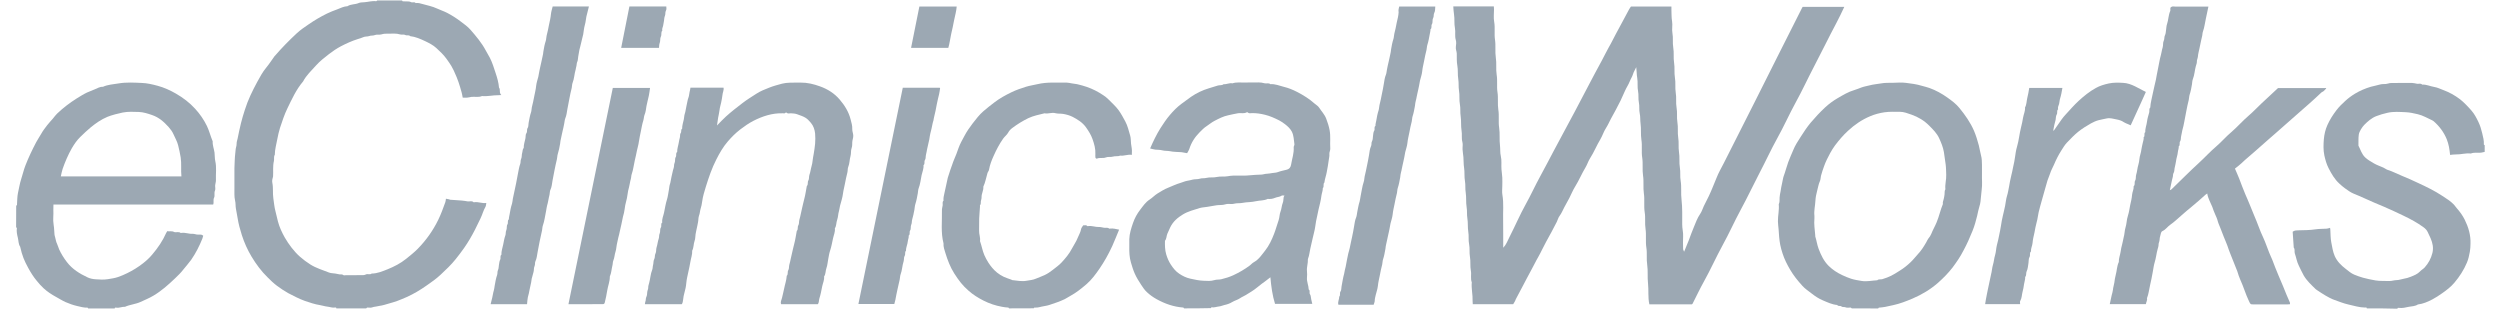 <svg width="146" height="19" viewBox="0 0 146 19" fill="none" xmlns="http://www.w3.org/2000/svg">
<path d="M0.946 12.003C1.014 12.003 0.989 11.95 0.994 11.916C1.009 11.703 1.004 11.489 1.047 11.281C1.11 11.01 1.149 10.729 1.236 10.463C1.324 10.201 1.382 9.925 1.483 9.668C1.663 9.203 1.881 8.748 2.113 8.307C2.205 8.133 2.317 7.973 2.413 7.803C2.51 7.629 2.631 7.474 2.753 7.314C2.859 7.178 2.98 7.052 3.092 6.922C3.174 6.825 3.242 6.723 3.334 6.636C3.683 6.302 4.065 6.011 4.472 5.754C4.671 5.633 4.864 5.507 5.078 5.405C5.228 5.338 5.378 5.275 5.533 5.217C5.688 5.158 5.828 5.057 6.008 5.071C6.298 4.936 6.613 4.926 6.918 4.873C7.374 4.795 7.829 4.824 8.279 4.844C8.585 4.853 8.895 4.926 9.2 5.008C9.582 5.11 9.931 5.27 10.27 5.464C10.483 5.585 10.682 5.72 10.876 5.87C11.065 6.016 11.239 6.181 11.399 6.355C11.675 6.655 11.903 6.989 12.082 7.353C12.222 7.643 12.295 7.958 12.421 8.254C12.406 8.481 12.498 8.694 12.528 8.912C12.547 9.077 12.537 9.242 12.571 9.402C12.658 9.775 12.595 10.148 12.61 10.521C12.615 10.617 12.576 10.714 12.566 10.816C12.557 10.923 12.595 11.039 12.557 11.126C12.489 11.267 12.562 11.422 12.503 11.543C12.435 11.678 12.503 11.809 12.45 11.945C9.35 11.945 6.245 11.945 3.121 11.945C3.121 12.056 3.116 12.158 3.116 12.26C3.116 12.405 3.126 12.55 3.111 12.696C3.087 12.967 3.164 13.228 3.169 13.5C3.169 13.621 3.184 13.752 3.222 13.863C3.261 13.984 3.266 14.115 3.329 14.231C3.382 14.338 3.406 14.459 3.455 14.565C3.576 14.827 3.726 15.069 3.905 15.302C4.225 15.723 4.651 15.98 5.112 16.198C5.252 16.265 5.417 16.299 5.572 16.309C5.814 16.328 6.061 16.343 6.298 16.304C6.497 16.27 6.7 16.246 6.894 16.178C7.078 16.115 7.257 16.038 7.432 15.951C7.761 15.791 8.066 15.602 8.357 15.374C8.556 15.219 8.735 15.05 8.89 14.866C9.214 14.483 9.5 14.071 9.704 13.606C9.718 13.572 9.742 13.543 9.767 13.5C9.897 13.529 10.023 13.475 10.159 13.543C10.275 13.601 10.425 13.505 10.546 13.601C10.556 13.611 10.575 13.606 10.595 13.601C10.818 13.568 11.031 13.669 11.254 13.655C11.336 13.65 11.418 13.689 11.501 13.698C11.578 13.708 11.665 13.693 11.743 13.703C11.791 13.708 11.835 13.747 11.869 13.766C11.849 13.824 11.835 13.882 11.816 13.941C11.641 14.372 11.433 14.788 11.166 15.171C11.031 15.36 10.871 15.534 10.726 15.718C10.571 15.922 10.387 16.101 10.203 16.275C9.82 16.639 9.423 16.992 8.967 17.263C8.725 17.409 8.459 17.515 8.202 17.636C7.911 17.767 7.587 17.787 7.301 17.917C7.127 17.903 6.962 18 6.788 17.966C6.754 17.961 6.7 17.946 6.7 18.014C6.182 18.014 5.669 18.014 5.15 18.014C5.136 18 5.126 17.966 5.112 17.966C4.898 17.976 4.7 17.917 4.496 17.869C4.269 17.816 4.051 17.738 3.838 17.646C3.639 17.559 3.455 17.438 3.266 17.336C3.009 17.196 2.767 17.036 2.554 16.842C2.409 16.711 2.278 16.561 2.152 16.406C1.953 16.169 1.793 15.912 1.648 15.646C1.416 15.219 1.299 14.948 1.178 14.41C1.072 14.255 1.086 14.062 1.043 13.887C0.999 13.708 0.955 13.519 0.985 13.33C0.989 13.311 0.955 13.287 0.941 13.267C0.946 12.841 0.946 12.424 0.946 12.003ZM10.595 10.303C10.556 9.92 10.609 9.557 10.551 9.189C10.512 8.946 10.459 8.714 10.401 8.477C10.343 8.249 10.222 8.05 10.13 7.837C10.062 7.682 9.96 7.546 9.849 7.421C9.578 7.12 9.282 6.854 8.88 6.718C8.628 6.631 8.371 6.549 8.11 6.539C7.795 6.529 7.48 6.51 7.161 6.573C6.938 6.616 6.502 6.728 6.269 6.825C5.911 6.975 5.591 7.198 5.291 7.445C5.082 7.614 4.889 7.808 4.695 7.992C4.492 8.186 4.337 8.418 4.196 8.656C3.978 9.038 3.804 9.445 3.658 9.862C3.61 10.002 3.586 10.152 3.552 10.303C5.906 10.303 8.236 10.303 10.595 10.303Z" fill="#9CA8B3"/>
<path d="M19.643 18.009C19.643 17.941 19.59 17.956 19.556 17.961C19.406 17.985 19.261 17.922 19.115 17.907C18.97 17.893 18.834 17.84 18.694 17.82C18.384 17.772 18.093 17.67 17.803 17.573C17.522 17.476 17.081 17.254 16.829 17.118C16.601 16.992 16.393 16.847 16.185 16.697C15.986 16.556 15.812 16.377 15.637 16.207C15.264 15.844 14.959 15.432 14.688 14.982C14.451 14.585 14.267 14.173 14.126 13.737C14.02 13.408 13.928 13.073 13.874 12.725C13.845 12.545 13.806 12.366 13.777 12.182C13.748 12.027 13.768 11.867 13.729 11.717C13.671 11.475 13.695 11.228 13.69 10.986C13.685 10.734 13.69 10.487 13.69 10.235C13.69 10.099 13.685 9.959 13.69 9.823C13.705 9.523 13.705 9.222 13.743 8.922C13.758 8.806 13.758 8.685 13.792 8.578C13.831 8.462 13.806 8.341 13.84 8.234C13.898 8.045 13.918 7.851 13.966 7.658C14.005 7.508 14.034 7.348 14.073 7.193C14.136 6.926 14.218 6.674 14.3 6.413C14.48 5.836 14.741 5.304 15.027 4.776C15.182 4.49 15.337 4.204 15.55 3.947C15.725 3.734 15.875 3.502 16.035 3.279C16.044 3.264 16.059 3.255 16.069 3.245C16.461 2.79 16.882 2.363 17.323 1.952C17.536 1.753 17.778 1.588 18.021 1.424C18.364 1.186 18.718 0.978 19.091 0.794C19.285 0.697 19.488 0.624 19.692 0.547C19.886 0.469 20.079 0.372 20.292 0.363C20.486 0.232 20.733 0.271 20.942 0.179C21.038 0.135 21.169 0.14 21.281 0.13C21.508 0.116 21.731 0.038 21.964 0.072C21.983 0.077 22.007 0.043 22.026 0.029C22.511 0.029 22.995 0.029 23.48 0.029C23.494 0.043 23.504 0.072 23.518 0.077C23.581 0.082 23.649 0.077 23.712 0.082C23.814 0.087 23.911 0.072 24.008 0.125C24.085 0.169 24.197 0.087 24.274 0.179C24.41 0.159 24.541 0.193 24.666 0.232C24.952 0.314 25.248 0.368 25.524 0.498C25.718 0.59 25.926 0.653 26.12 0.755C26.396 0.9 26.657 1.065 26.904 1.254C27.103 1.404 27.311 1.55 27.476 1.738C27.805 2.116 28.13 2.499 28.367 2.945C28.445 3.09 28.532 3.23 28.609 3.376C28.755 3.662 28.847 3.972 28.948 4.277C29.041 4.553 29.118 4.829 29.142 5.115C29.244 5.236 29.128 5.41 29.278 5.551C29.191 5.555 29.147 5.56 29.099 5.56C28.784 5.555 28.469 5.643 28.149 5.609C27.951 5.696 27.742 5.638 27.539 5.657C27.457 5.667 27.374 5.696 27.292 5.701C27.205 5.71 27.117 5.701 27.021 5.701C26.992 5.493 26.933 5.289 26.87 5.086C26.812 4.892 26.749 4.703 26.672 4.514C26.405 3.86 26.299 3.758 26.071 3.429C25.902 3.192 25.689 2.998 25.48 2.804C25.291 2.63 25.059 2.514 24.826 2.402C24.545 2.271 24.264 2.145 23.954 2.111C23.872 2.024 23.756 2.092 23.669 2.044C23.572 1.99 23.46 2.044 23.368 2.01C23.141 1.937 22.913 1.971 22.685 1.966C22.545 1.961 22.409 1.966 22.269 2.01C22.148 2.048 22.012 1.995 21.876 2.053C21.784 2.092 21.668 2.063 21.557 2.107C21.45 2.145 21.319 2.121 21.218 2.17C21.116 2.218 21.005 2.247 20.898 2.281C20.554 2.388 20.225 2.538 19.91 2.702C19.663 2.833 19.425 2.993 19.207 3.163C18.946 3.366 18.684 3.569 18.461 3.817C18.195 4.117 17.89 4.393 17.701 4.756C17.299 5.226 17.047 5.788 16.781 6.335C16.606 6.699 16.48 7.081 16.354 7.464C16.287 7.677 16.238 7.9 16.194 8.128C16.141 8.428 16.049 8.723 16.049 9.038C15.972 9.155 16.025 9.285 15.996 9.406C15.923 9.707 15.967 10.007 15.947 10.307C15.943 10.366 15.909 10.424 15.904 10.482C15.894 10.545 15.889 10.613 15.904 10.675C15.967 10.976 15.918 11.281 15.962 11.576C16.001 11.833 16.02 12.09 16.088 12.342C16.141 12.536 16.18 12.739 16.233 12.938C16.32 13.267 16.461 13.567 16.626 13.863C16.747 14.076 16.882 14.274 17.032 14.468C17.183 14.657 17.338 14.836 17.517 14.991C17.706 15.156 17.909 15.311 18.127 15.447C18.466 15.66 18.849 15.771 19.217 15.917C19.328 15.96 19.459 15.955 19.58 15.975C19.663 15.989 19.745 16.009 19.827 16.023C19.905 16.033 19.982 16.004 20.055 16.067C20.084 16.091 20.147 16.072 20.195 16.072C20.472 16.072 20.743 16.076 21.019 16.067C21.135 16.062 21.247 16.091 21.368 16.028C21.465 15.975 21.605 16.062 21.707 15.975C22.041 15.975 22.346 15.839 22.642 15.723C23.024 15.568 23.392 15.379 23.722 15.113C23.954 14.924 24.187 14.744 24.4 14.526C24.889 14.027 25.287 13.466 25.592 12.841C25.756 12.507 25.882 12.153 26.008 11.804C26.028 11.746 26.032 11.683 26.042 11.605C26.105 11.615 26.163 11.625 26.221 11.639C26.241 11.644 26.265 11.659 26.284 11.664C26.512 11.683 26.74 11.693 26.967 11.712C27.084 11.722 27.195 11.741 27.311 11.761C27.427 11.78 27.553 11.707 27.655 11.809C27.665 11.819 27.689 11.814 27.704 11.809C27.936 11.775 28.154 11.891 28.401 11.853C28.382 11.935 28.387 12.017 28.353 12.075C28.227 12.289 28.169 12.536 28.062 12.754C27.956 12.976 27.849 13.199 27.738 13.417C27.549 13.785 27.34 14.144 27.103 14.483C26.948 14.706 26.783 14.919 26.614 15.132C26.347 15.466 26.037 15.757 25.732 16.043C25.48 16.28 25.195 16.479 24.909 16.677C24.545 16.934 24.163 17.162 23.756 17.346C23.577 17.423 23.397 17.501 23.218 17.568C23.049 17.631 22.874 17.68 22.705 17.728C22.521 17.782 22.346 17.84 22.157 17.864C22.085 17.874 22.012 17.898 21.934 17.907C21.867 17.917 21.804 17.922 21.736 17.951C21.654 17.985 21.547 17.956 21.45 17.961C21.431 17.961 21.407 17.99 21.387 18.009C20.806 18.009 20.225 18.009 19.643 18.009Z" fill="#9CA8B3"/>
<path d="M30.779 17.767C30.091 17.767 29.413 17.767 28.735 17.767C28.711 17.767 28.692 17.762 28.653 17.762C28.687 17.627 28.716 17.496 28.75 17.37C28.784 17.239 28.793 17.103 28.837 16.973C28.866 16.881 28.871 16.779 28.89 16.682C28.929 16.474 28.958 16.265 29.031 16.062C29.065 15.97 29.035 15.868 29.084 15.767C29.128 15.679 29.118 15.573 29.137 15.476C29.157 15.369 29.161 15.258 29.21 15.166C29.263 15.074 29.181 14.953 29.282 14.88C29.273 14.667 29.35 14.468 29.389 14.27C29.423 14.095 29.452 13.911 29.515 13.742C29.549 13.65 29.52 13.548 29.568 13.446C29.617 13.349 29.573 13.199 29.631 13.112C29.699 13.01 29.612 12.884 29.718 12.807C29.714 12.705 29.748 12.608 29.762 12.511C29.796 12.303 29.835 12.095 29.903 11.891C29.932 11.799 29.932 11.698 29.951 11.601C30.019 11.305 30.072 11.01 30.14 10.709C30.183 10.511 30.217 10.303 30.256 10.099C30.29 9.925 30.319 9.741 30.382 9.571C30.416 9.479 30.387 9.377 30.435 9.276C30.484 9.179 30.46 9.043 30.494 8.937C30.527 8.835 30.508 8.723 30.586 8.636C30.581 8.447 30.644 8.273 30.682 8.094C30.707 7.987 30.682 7.856 30.741 7.779C30.813 7.677 30.745 7.566 30.818 7.469C30.866 7.401 30.852 7.28 30.871 7.178C30.91 6.97 30.944 6.762 31.012 6.558C31.046 6.466 31.036 6.364 31.06 6.263C31.118 6.054 31.157 5.836 31.201 5.618C31.239 5.42 31.293 5.216 31.312 5.008C31.331 4.829 31.395 4.654 31.438 4.48C31.462 4.378 31.472 4.272 31.496 4.165C31.53 4.02 31.554 3.87 31.593 3.72C31.632 3.584 31.646 3.439 31.685 3.298C31.714 3.206 31.719 3.104 31.734 3.003C31.767 2.794 31.806 2.586 31.874 2.383C31.903 2.291 31.898 2.189 31.922 2.087C31.981 1.874 32.019 1.661 32.063 1.443C32.106 1.244 32.155 1.041 32.174 0.833C32.189 0.682 32.237 0.537 32.276 0.377C32.974 0.377 33.676 0.377 34.393 0.377C34.364 0.508 34.33 0.639 34.296 0.765C34.262 0.896 34.223 1.036 34.214 1.162C34.194 1.365 34.117 1.55 34.097 1.748C34.083 1.923 34.044 2.097 33.996 2.262C33.952 2.426 33.923 2.601 33.875 2.765C33.821 2.935 33.807 3.124 33.768 3.303C33.744 3.41 33.758 3.526 33.71 3.618C33.671 3.695 33.686 3.773 33.666 3.841C33.642 3.913 33.637 3.991 33.618 4.064C33.54 4.315 33.54 4.587 33.439 4.839C33.4 4.931 33.414 5.032 33.39 5.129C33.332 5.342 33.293 5.555 33.25 5.773C33.211 5.972 33.167 6.18 33.133 6.384C33.104 6.558 33.085 6.742 33.012 6.912C32.974 7.009 32.974 7.12 32.949 7.222C32.916 7.367 32.896 7.517 32.852 7.667C32.814 7.803 32.799 7.948 32.761 8.089C32.731 8.181 32.727 8.283 32.712 8.384C32.678 8.593 32.635 8.801 32.572 9.004C32.542 9.096 32.547 9.198 32.523 9.3C32.47 9.513 32.426 9.731 32.383 9.944C32.339 10.143 32.3 10.351 32.266 10.554C32.237 10.729 32.223 10.918 32.145 11.082C32.102 11.17 32.116 11.276 32.092 11.373C32.034 11.586 32.014 11.804 31.947 12.017C31.918 12.109 31.918 12.211 31.893 12.313C31.83 12.603 31.801 12.899 31.7 13.18C31.671 13.262 31.675 13.359 31.656 13.451C31.608 13.674 31.554 13.897 31.511 14.12C31.472 14.323 31.433 14.526 31.395 14.73C31.361 14.904 31.351 15.088 31.269 15.258C31.225 15.345 31.264 15.452 31.215 15.549C31.167 15.645 31.191 15.776 31.157 15.888C31.123 15.989 31.109 16.091 31.075 16.193C31.041 16.28 31.041 16.387 31.021 16.483C30.988 16.634 30.959 16.779 30.925 16.929C30.896 17.07 30.876 17.21 30.828 17.35C30.799 17.476 30.799 17.612 30.779 17.767Z" fill="#9CA8B3"/>
<path d="M33.197 17.767C34.064 13.548 34.926 9.343 35.788 5.134C36.5 5.134 37.222 5.134 37.963 5.134C37.939 5.294 37.924 5.444 37.891 5.594C37.847 5.793 37.794 5.991 37.755 6.19C37.726 6.364 37.711 6.544 37.644 6.699C37.6 6.81 37.605 6.921 37.571 7.033C37.503 7.241 37.469 7.459 37.425 7.672C37.387 7.871 37.338 8.074 37.309 8.283C37.29 8.452 37.232 8.622 37.198 8.791C37.164 8.985 37.115 9.174 37.072 9.368C37.009 9.634 36.985 9.905 36.893 10.167C36.859 10.259 36.868 10.361 36.839 10.457C36.791 10.608 36.781 10.768 36.738 10.922C36.699 11.068 36.66 11.218 36.646 11.368C36.617 11.654 36.505 11.915 36.481 12.201C36.466 12.351 36.423 12.511 36.379 12.666C36.34 12.816 36.326 12.967 36.287 13.112C36.219 13.369 36.181 13.63 36.108 13.882C36.074 14.013 36.05 14.149 36.021 14.284C35.992 14.42 35.992 14.56 35.948 14.691C35.89 14.866 35.89 15.05 35.817 15.219C35.779 15.306 35.793 15.413 35.764 15.51C35.711 15.723 35.706 15.946 35.614 16.149C35.619 16.435 35.502 16.701 35.459 16.982C35.425 17.205 35.377 17.428 35.323 17.651C35.309 17.718 35.28 17.767 35.202 17.762C35.163 17.762 35.12 17.762 35.081 17.762C34.471 17.767 33.851 17.767 33.197 17.767Z" fill="#9CA8B3"/>
<path d="M36.757 0.377C37.479 0.377 38.186 0.377 38.912 0.377C38.917 0.465 38.937 0.547 38.883 0.639C38.84 0.721 38.874 0.833 38.83 0.93C38.791 1.017 38.791 1.123 38.777 1.22C38.762 1.312 38.743 1.399 38.728 1.491C38.714 1.588 38.646 1.68 38.68 1.787C38.583 1.884 38.656 2.024 38.593 2.141C38.539 2.242 38.573 2.388 38.53 2.499C38.491 2.596 38.496 2.693 38.486 2.794C37.745 2.794 37.014 2.794 36.277 2.794C36.432 1.995 36.592 1.196 36.757 0.377Z" fill="#9CA8B3"/>
<path d="M39.818 17.767C39.106 17.767 38.399 17.767 37.663 17.767C37.672 17.719 37.667 17.665 37.687 17.622C37.73 17.53 37.697 17.428 37.75 17.331C37.788 17.259 37.793 17.152 37.798 17.065C37.803 16.968 37.861 16.89 37.856 16.794C37.852 16.701 37.89 16.609 37.91 16.527C37.982 16.27 37.987 16.004 38.089 15.757C38.123 15.675 38.113 15.563 38.142 15.466C38.171 15.364 38.152 15.239 38.2 15.151C38.268 15.035 38.22 14.909 38.283 14.798C38.336 14.701 38.307 14.565 38.341 14.459C38.399 14.284 38.409 14.105 38.471 13.931C38.505 13.839 38.476 13.737 38.525 13.635C38.573 13.538 38.53 13.388 38.588 13.301C38.66 13.199 38.564 13.069 38.675 12.996C38.646 12.788 38.743 12.604 38.782 12.41C38.835 12.153 38.874 11.891 38.956 11.635C39.009 11.465 39.024 11.276 39.062 11.097C39.087 10.991 39.082 10.879 39.116 10.782C39.169 10.637 39.174 10.482 39.213 10.336C39.261 10.162 39.281 9.983 39.343 9.809C39.377 9.717 39.348 9.615 39.397 9.513C39.445 9.416 39.402 9.266 39.46 9.179C39.528 9.077 39.44 8.951 39.547 8.874C39.542 8.68 39.615 8.496 39.644 8.307C39.658 8.215 39.678 8.123 39.702 8.041C39.726 7.948 39.702 7.832 39.75 7.774C39.818 7.692 39.741 7.576 39.837 7.517C39.833 7.328 39.896 7.154 39.934 6.975C39.959 6.868 39.954 6.757 39.988 6.655C40.041 6.51 40.046 6.355 40.085 6.21C40.133 6.035 40.143 5.851 40.211 5.682C40.249 5.59 40.244 5.473 40.273 5.367C40.298 5.289 40.307 5.207 40.322 5.12C40.971 5.12 41.606 5.12 42.255 5.12C42.284 5.27 42.201 5.401 42.192 5.546C42.177 5.696 42.143 5.846 42.114 5.996C42.085 6.137 42.037 6.277 42.022 6.418C42.008 6.573 41.964 6.718 41.94 6.868C41.916 7.009 41.896 7.149 41.872 7.328C42.066 7.135 42.221 6.96 42.395 6.805C42.7 6.529 43.025 6.277 43.354 6.025C43.616 5.822 43.897 5.652 44.173 5.473C44.401 5.323 44.662 5.221 44.919 5.12C45.161 5.023 45.418 4.955 45.67 4.887C45.82 4.848 45.975 4.834 46.13 4.829C46.338 4.819 46.551 4.829 46.76 4.824C47.147 4.819 47.52 4.911 47.883 5.042C48.334 5.202 48.731 5.454 49.036 5.812C49.327 6.151 49.564 6.529 49.676 6.975C49.724 7.159 49.782 7.343 49.772 7.542C49.768 7.677 49.831 7.793 49.831 7.934C49.831 8.065 49.777 8.176 49.772 8.302C49.768 8.418 49.777 8.53 49.734 8.651C49.68 8.791 49.714 8.966 49.671 9.111C49.608 9.324 49.622 9.547 49.535 9.755C49.496 9.847 49.516 9.964 49.487 10.075C49.433 10.288 49.385 10.506 49.346 10.719C49.312 10.918 49.254 11.107 49.23 11.305C49.201 11.543 49.123 11.775 49.06 12.008C49.031 12.109 49.031 12.216 48.997 12.323C48.944 12.487 48.949 12.676 48.891 12.836C48.828 13.001 48.857 13.185 48.755 13.335C48.784 13.543 48.687 13.732 48.649 13.921C48.595 14.163 48.557 14.405 48.474 14.648C48.421 14.803 48.402 14.972 48.368 15.137C48.334 15.306 48.324 15.491 48.266 15.65C48.203 15.815 48.232 15.999 48.126 16.149C48.15 16.348 48.058 16.527 48.019 16.711C47.971 16.953 47.927 17.2 47.849 17.438C47.816 17.544 47.84 17.67 47.757 17.767C47.05 17.767 46.338 17.767 45.621 17.767C45.558 17.636 45.645 17.515 45.67 17.394C45.708 17.22 45.757 17.041 45.791 16.866C45.839 16.614 45.931 16.367 45.946 16.106C46.043 16.018 45.97 15.883 46.038 15.776C46.091 15.689 46.067 15.563 46.096 15.461C46.164 15.234 46.193 15.001 46.256 14.774C46.299 14.599 46.333 14.42 46.382 14.246C46.45 13.998 46.483 13.737 46.532 13.485C46.629 13.398 46.556 13.262 46.624 13.156C46.677 13.073 46.653 12.943 46.682 12.841C46.75 12.613 46.784 12.381 46.842 12.153C46.886 11.979 46.919 11.799 46.968 11.625C47.036 11.378 47.069 11.116 47.118 10.864C47.215 10.777 47.142 10.642 47.21 10.535C47.263 10.453 47.234 10.322 47.268 10.22C47.331 10.051 47.346 9.867 47.399 9.692C47.428 9.595 47.447 9.484 47.457 9.377C47.467 9.247 47.501 9.116 47.52 8.99C47.549 8.791 47.588 8.598 47.602 8.399C47.617 8.2 47.622 7.992 47.602 7.793C47.578 7.571 47.505 7.348 47.355 7.173C47.113 6.883 47.011 6.83 46.532 6.665C46.416 6.626 46.304 6.626 46.188 6.616C46.106 6.612 46.014 6.66 45.936 6.578C45.926 6.568 45.883 6.573 45.873 6.582C45.83 6.641 45.771 6.616 45.718 6.616C45.098 6.597 44.531 6.786 43.989 7.062C43.727 7.198 43.485 7.367 43.243 7.551C42.967 7.76 42.724 8.007 42.502 8.263C42.23 8.578 42.022 8.941 41.833 9.314C41.572 9.823 41.392 10.361 41.223 10.898C41.136 11.184 41.044 11.475 41.005 11.78C40.99 11.921 40.956 12.061 40.913 12.201C40.874 12.332 40.874 12.468 40.821 12.599C40.777 12.72 40.792 12.86 40.763 12.986C40.734 13.112 40.719 13.238 40.685 13.364C40.656 13.466 40.647 13.572 40.622 13.679C40.598 13.81 40.613 13.95 40.564 14.066C40.496 14.255 40.52 14.459 40.424 14.638C40.438 14.866 40.351 15.079 40.317 15.297C40.288 15.495 40.235 15.699 40.196 15.893C40.152 16.101 40.099 16.309 40.08 16.527C40.065 16.721 40.022 16.919 39.968 17.108C39.934 17.234 39.905 17.36 39.896 17.486C39.886 17.602 39.867 17.685 39.818 17.767Z" fill="#9CA8B3"/>
<path d="M52.722 5.125C53.454 5.125 54.166 5.125 54.878 5.125C54.883 5.125 54.892 5.134 54.902 5.144C54.883 5.26 54.873 5.381 54.844 5.497C54.795 5.696 54.747 5.895 54.708 6.093C54.66 6.345 54.616 6.602 54.548 6.849C54.529 6.912 54.529 6.97 54.515 7.028C54.5 7.086 54.476 7.144 54.466 7.203C54.432 7.406 54.379 7.6 54.331 7.798C54.301 7.91 54.292 8.026 54.272 8.137C54.234 8.331 54.19 8.52 54.142 8.714C54.117 8.816 54.112 8.922 54.079 9.029C54.05 9.13 54.074 9.266 54.02 9.339C53.948 9.44 54.04 9.566 53.933 9.644C53.953 9.847 53.865 10.036 53.822 10.23C53.769 10.487 53.744 10.753 53.648 11C53.614 11.087 53.618 11.194 53.599 11.291C53.56 11.499 53.526 11.707 53.459 11.911C53.425 12.017 53.42 12.139 53.401 12.25C53.362 12.444 53.328 12.637 53.27 12.826C53.241 12.923 53.265 13.02 53.216 13.122C53.168 13.219 53.212 13.369 53.153 13.456C53.086 13.558 53.173 13.684 53.066 13.761C53.086 13.873 53.028 13.974 53.018 14.081C53.003 14.275 52.902 14.449 52.911 14.643C52.819 14.725 52.897 14.846 52.829 14.948C52.776 15.03 52.805 15.161 52.771 15.263C52.688 15.515 52.688 15.786 52.592 16.033C52.558 16.125 52.567 16.227 52.543 16.324C52.485 16.537 52.456 16.755 52.398 16.968C52.354 17.142 52.33 17.326 52.291 17.506C52.272 17.588 52.252 17.665 52.228 17.753C51.526 17.753 50.828 17.753 50.131 17.753C50.993 13.548 51.855 9.334 52.722 5.125Z" fill="#9CA8B3"/>
<path d="M55.382 2.794C54.655 2.794 53.938 2.794 53.207 2.794C53.367 1.985 53.532 1.186 53.691 0.382C54.423 0.382 55.14 0.382 55.871 0.382C55.852 0.648 55.774 0.91 55.721 1.176C55.668 1.448 55.614 1.724 55.547 1.995C55.489 2.262 55.459 2.533 55.382 2.794Z" fill="#9CA8B3"/>
<path d="M58.928 18.009C58.913 17.995 58.903 17.966 58.889 17.961C58.763 17.956 58.642 17.941 58.521 17.917C58.138 17.849 57.78 17.728 57.436 17.554C57.121 17.394 56.825 17.21 56.559 16.973C56.215 16.672 56.002 16.396 55.726 15.965C55.493 15.597 55.343 15.2 55.217 14.793C55.159 14.609 55.086 14.415 55.101 14.211C54.936 13.577 55.023 12.933 55.009 12.289C55.004 12.192 55.038 12.09 55.052 11.993C55.067 11.901 55.014 11.799 55.101 11.722C55.086 11.581 55.115 11.441 55.149 11.305C55.207 11.053 55.256 10.801 55.314 10.55C55.338 10.438 55.358 10.327 55.401 10.225C55.445 10.128 55.459 10.017 55.498 9.925C55.58 9.726 55.634 9.513 55.721 9.314C55.818 9.096 55.9 8.874 55.978 8.646C56.065 8.404 56.196 8.171 56.322 7.939C56.457 7.682 56.622 7.445 56.796 7.217C56.995 6.96 57.189 6.703 57.436 6.49C57.639 6.316 57.852 6.146 58.07 5.982C58.38 5.744 58.714 5.56 59.063 5.391C59.339 5.255 59.63 5.158 59.921 5.066C60.139 4.998 60.366 4.969 60.584 4.916C61.151 4.78 61.718 4.834 62.289 4.824C62.386 4.824 62.488 4.853 62.585 4.868C62.691 4.882 62.798 4.897 62.904 4.916C63.001 4.935 63.093 4.96 63.19 4.989C63.282 5.013 63.379 5.042 63.471 5.076C63.805 5.192 64.12 5.352 64.416 5.551C64.513 5.614 64.609 5.681 64.692 5.764C64.905 5.987 65.147 6.185 65.331 6.442C65.477 6.645 65.593 6.863 65.714 7.086C65.854 7.343 65.917 7.633 66 7.91C66.048 8.065 66.034 8.234 66.053 8.394C66.077 8.573 66.121 8.748 66.101 8.932C66.097 8.961 66.101 8.995 66.101 9.043C65.859 9.004 65.641 9.121 65.414 9.087C65.283 9.15 65.128 9.101 65.002 9.145C64.861 9.188 64.711 9.14 64.585 9.193C64.411 9.266 64.227 9.184 64.057 9.266C64.043 9.276 63.98 9.237 63.975 9.213C63.965 9.14 63.965 9.067 63.97 8.995C63.985 8.689 63.902 8.404 63.801 8.118C63.713 7.871 63.578 7.658 63.428 7.445C63.224 7.154 62.938 6.98 62.643 6.825C62.478 6.742 62.294 6.689 62.105 6.655C61.95 6.626 61.785 6.65 61.64 6.611C61.422 6.548 61.214 6.665 61.001 6.616C60.681 6.699 60.356 6.757 60.051 6.902C59.722 7.062 59.417 7.251 59.126 7.469C59.029 7.541 58.937 7.629 58.874 7.75C58.806 7.876 58.676 7.968 58.589 8.089C58.366 8.404 58.187 8.748 58.032 9.096C57.915 9.353 57.809 9.62 57.76 9.905C57.751 9.978 57.692 10.036 57.668 10.109C57.586 10.375 57.547 10.651 57.426 10.903C57.45 11.116 57.315 11.305 57.324 11.518C57.329 11.601 57.29 11.683 57.281 11.765C57.271 11.843 57.295 11.92 57.232 11.988C57.222 12.003 57.232 12.037 57.232 12.061C57.218 12.298 57.194 12.531 57.184 12.768C57.174 13.001 57.189 13.238 57.179 13.47C57.169 13.679 57.266 13.873 57.232 14.081C57.329 14.347 57.373 14.633 57.484 14.895C57.552 15.05 57.629 15.19 57.717 15.331C57.857 15.549 58.022 15.752 58.225 15.917C58.346 16.014 58.482 16.101 58.627 16.169C58.773 16.236 58.923 16.28 59.068 16.333C59.083 16.338 59.092 16.357 59.107 16.357C59.388 16.387 59.678 16.449 59.955 16.396C60.139 16.362 60.323 16.353 60.507 16.27C60.666 16.198 60.841 16.144 61.001 16.067C61.175 15.984 61.33 15.883 61.48 15.762C61.655 15.621 61.849 15.49 61.999 15.326C62.226 15.079 62.449 14.817 62.604 14.512C62.711 14.304 62.851 14.115 62.934 13.897C63.001 13.722 63.108 13.562 63.137 13.373C63.147 13.306 63.21 13.243 63.258 13.16C63.326 13.175 63.418 13.112 63.5 13.204C63.505 13.214 63.529 13.209 63.549 13.204C63.762 13.17 63.97 13.267 64.183 13.257C64.28 13.252 64.377 13.286 64.479 13.301C64.576 13.315 64.687 13.272 64.774 13.349C64.784 13.359 64.808 13.354 64.823 13.349C65.007 13.325 65.176 13.378 65.356 13.412C65.22 13.732 65.099 14.056 64.953 14.376C64.706 14.904 64.488 15.282 64.212 15.689C63.985 16.018 63.747 16.343 63.442 16.604C63.151 16.852 62.851 17.094 62.512 17.278C62.401 17.336 62.294 17.413 62.178 17.471C61.887 17.612 61.582 17.709 61.277 17.811C61.132 17.859 60.981 17.873 60.831 17.907C60.759 17.922 60.686 17.946 60.608 17.956C60.536 17.966 60.463 17.961 60.395 17.966C60.39 17.966 60.386 17.99 60.376 18.004C59.896 18.009 59.412 18.009 58.928 18.009Z" fill="#9CA8B3"/>
<path d="M69.148 18.009C69.134 17.994 69.124 17.965 69.109 17.961C68.547 17.922 68.039 17.743 67.545 17.471C67.346 17.36 67.152 17.224 66.988 17.069C66.852 16.948 66.746 16.788 66.644 16.633C66.503 16.42 66.368 16.202 66.266 15.97C66.174 15.761 66.111 15.548 66.048 15.335C65.956 15.03 65.946 14.72 65.951 14.405C65.956 14.26 65.946 14.114 65.951 13.969C65.961 13.64 66.062 13.33 66.169 13.02C66.266 12.739 66.406 12.482 66.586 12.25C66.75 12.037 66.9 11.809 67.138 11.654C67.298 11.552 67.433 11.402 67.598 11.3C67.797 11.179 67.99 11.053 68.213 10.966C68.455 10.869 68.688 10.753 68.945 10.68C69.066 10.646 69.182 10.588 69.308 10.564C69.429 10.545 69.55 10.515 69.666 10.486C69.797 10.457 69.938 10.477 70.059 10.438C70.194 10.394 70.325 10.424 70.451 10.39C70.655 10.336 70.868 10.385 71.061 10.336C71.275 10.288 71.488 10.331 71.696 10.293C72.117 10.21 72.544 10.288 72.96 10.239C73.198 10.21 73.43 10.21 73.668 10.196C73.774 10.191 73.876 10.147 73.987 10.147C74.094 10.147 74.2 10.118 74.307 10.104C74.413 10.089 74.525 10.089 74.627 10.05C74.791 9.988 74.961 9.958 75.126 9.915C75.31 9.871 75.377 9.76 75.402 9.605C75.455 9.271 75.576 8.946 75.552 8.602C75.547 8.544 75.6 8.486 75.595 8.428C75.557 8.181 75.561 7.924 75.445 7.691C75.353 7.512 75.198 7.372 75.048 7.256C74.946 7.178 74.83 7.096 74.709 7.033C74.418 6.887 74.171 6.776 73.876 6.703C73.624 6.64 73.377 6.602 73.115 6.606C73.033 6.606 72.941 6.645 72.868 6.563C72.859 6.553 72.815 6.553 72.8 6.563C72.645 6.65 72.471 6.587 72.311 6.611C72.117 6.645 71.924 6.689 71.73 6.732C71.439 6.791 71.183 6.926 70.921 7.062C70.761 7.144 70.621 7.265 70.466 7.367C70.311 7.464 70.189 7.599 70.059 7.725C69.778 8.006 69.57 8.331 69.453 8.709C69.429 8.786 69.376 8.854 69.327 8.946C69.226 8.927 69.114 8.902 69.003 8.888C68.775 8.869 68.543 8.878 68.325 8.83C68.174 8.801 68.024 8.82 67.884 8.781C67.743 8.743 67.608 8.752 67.467 8.738C67.37 8.728 67.278 8.694 67.167 8.67C67.346 8.258 67.535 7.861 67.772 7.483C67.942 7.217 68.116 6.955 68.315 6.723C68.518 6.481 68.741 6.253 69.003 6.059C69.187 5.923 69.371 5.783 69.56 5.652C69.879 5.434 70.223 5.27 70.592 5.158C70.771 5.105 70.95 5.042 71.129 4.993C71.236 4.964 71.367 4.998 71.459 4.916C71.633 4.935 71.798 4.829 71.972 4.867C72.219 4.785 72.476 4.829 72.728 4.819C72.984 4.814 73.246 4.819 73.503 4.814C73.619 4.814 73.731 4.829 73.847 4.863C73.958 4.897 74.084 4.824 74.191 4.916C74.467 4.892 74.719 5.008 74.975 5.071C75.242 5.134 75.499 5.24 75.746 5.366C76.114 5.555 76.462 5.773 76.772 6.049C76.86 6.127 76.971 6.185 77.034 6.282C77.174 6.5 77.359 6.684 77.451 6.931C77.533 7.149 77.606 7.367 77.649 7.599C77.717 7.958 77.664 8.316 77.688 8.67C77.698 8.786 77.62 8.888 77.635 9.014C77.649 9.12 77.61 9.227 77.601 9.334C77.576 9.571 77.523 9.808 77.484 10.041C77.451 10.249 77.368 10.448 77.344 10.661C77.247 10.748 77.349 10.898 77.252 10.985C77.257 11.136 77.194 11.271 77.174 11.412C77.155 11.557 77.131 11.702 77.097 11.843C77.029 12.1 76.976 12.356 76.923 12.613C76.879 12.812 76.835 13.015 76.811 13.223C76.782 13.456 76.71 13.679 76.661 13.911C76.617 14.11 76.569 14.308 76.525 14.507C76.477 14.706 76.467 14.914 76.39 15.103C76.385 15.117 76.38 15.132 76.38 15.146C76.395 15.374 76.303 15.597 76.327 15.829C76.341 15.955 76.337 16.086 76.327 16.217C76.307 16.454 76.424 16.672 76.428 16.905C76.535 16.973 76.438 17.098 76.506 17.19C76.559 17.263 76.55 17.379 76.574 17.476C76.593 17.563 76.613 17.651 76.637 17.747C75.896 17.747 75.179 17.747 74.462 17.747C74.307 17.249 74.239 16.735 74.191 16.193C74.103 16.26 74.031 16.319 73.953 16.377C73.774 16.512 73.59 16.638 73.42 16.784C73.212 16.958 72.984 17.089 72.757 17.229C72.65 17.297 72.524 17.341 72.423 17.413C72.277 17.515 72.108 17.549 71.958 17.641C71.817 17.728 71.662 17.781 71.497 17.815C71.4 17.835 71.313 17.883 71.216 17.893C71.061 17.907 70.911 17.975 70.751 17.946C70.742 17.946 70.727 17.975 70.713 17.994C70.18 18.009 69.666 18.009 69.148 18.009ZM75.014 11.421C74.941 11.421 74.879 11.402 74.849 11.426C74.733 11.508 74.588 11.499 74.467 11.552C74.331 11.61 74.186 11.634 74.036 11.615C73.818 11.726 73.575 11.697 73.343 11.751C73.222 11.78 73.086 11.794 72.955 11.804C72.825 11.814 72.694 11.819 72.563 11.848C72.408 11.882 72.239 11.852 72.074 11.896C71.909 11.944 71.73 11.877 71.555 11.935C71.396 11.988 71.216 11.964 71.047 11.988C70.8 12.022 70.562 12.08 70.316 12.104C70.238 12.114 70.146 12.124 70.068 12.148C69.734 12.255 69.39 12.337 69.085 12.521C68.77 12.71 68.504 12.942 68.344 13.272C68.281 13.398 68.223 13.528 68.17 13.659C68.116 13.795 68.131 13.945 68.034 14.061C68.029 14.328 68.029 14.594 68.107 14.856C68.17 15.064 68.252 15.263 68.373 15.447C68.509 15.655 68.664 15.854 68.867 15.984C69.061 16.115 69.274 16.222 69.521 16.275C69.778 16.333 70.03 16.386 70.291 16.396C70.5 16.406 70.713 16.425 70.926 16.357C71.047 16.319 71.183 16.338 71.318 16.309C71.56 16.251 71.798 16.178 72.02 16.076C72.365 15.916 72.689 15.728 72.994 15.5C73.076 15.437 73.139 15.355 73.227 15.311C73.517 15.151 73.687 14.88 73.881 14.638C74.113 14.347 74.273 14.003 74.409 13.649C74.51 13.393 74.578 13.121 74.67 12.865C74.728 12.7 74.719 12.516 74.782 12.356C74.849 12.191 74.845 12.017 74.912 11.852C74.956 11.751 74.946 11.625 74.966 11.513C74.966 11.494 74.99 11.47 75.014 11.421Z" fill="#9CA8B3"/>
<path d="M81.713 0.382C82.406 0.382 83.109 0.382 83.821 0.382C83.806 0.503 83.821 0.644 83.767 0.736C83.704 0.847 83.753 0.959 83.69 1.07C83.637 1.162 83.685 1.317 83.627 1.404C83.559 1.506 83.646 1.632 83.54 1.709C83.544 1.811 83.511 1.908 83.496 2.005C83.457 2.213 83.423 2.421 83.356 2.625C83.327 2.717 83.331 2.819 83.307 2.92C83.249 3.133 83.21 3.347 83.167 3.565C83.128 3.763 83.075 3.967 83.055 4.175C83.036 4.354 82.973 4.528 82.929 4.703C82.905 4.805 82.895 4.911 82.871 5.018C82.837 5.163 82.813 5.313 82.774 5.463C82.736 5.599 82.726 5.744 82.682 5.885C82.653 5.977 82.648 6.079 82.634 6.18C82.595 6.389 82.561 6.597 82.493 6.8C82.464 6.892 82.469 6.994 82.445 7.096C82.387 7.304 82.348 7.522 82.305 7.74C82.266 7.939 82.213 8.142 82.193 8.35C82.174 8.53 82.111 8.704 82.067 8.878C82.043 8.98 82.033 9.087 82.009 9.193C81.975 9.338 81.951 9.489 81.912 9.639C81.873 9.774 81.864 9.92 81.82 10.06C81.791 10.152 81.786 10.254 81.772 10.356C81.733 10.564 81.699 10.772 81.631 10.976C81.597 11.068 81.607 11.169 81.583 11.271C81.525 11.479 81.486 11.697 81.442 11.915C81.403 12.114 81.35 12.318 81.331 12.526C81.311 12.705 81.249 12.879 81.205 13.054C81.181 13.155 81.171 13.262 81.147 13.369C81.113 13.514 81.089 13.664 81.05 13.814C81.011 13.95 81.001 14.095 80.958 14.236C80.929 14.328 80.924 14.43 80.909 14.531C80.871 14.739 80.837 14.948 80.769 15.151C80.735 15.243 80.745 15.345 80.721 15.442C80.662 15.65 80.624 15.868 80.58 16.086C80.541 16.285 80.488 16.488 80.469 16.696C80.449 16.876 80.386 17.05 80.343 17.224C80.319 17.336 80.285 17.447 80.285 17.559C80.285 17.651 80.236 17.718 80.222 17.796C79.529 17.796 78.856 17.796 78.163 17.796C78.11 17.631 78.216 17.481 78.211 17.326C78.299 17.239 78.216 17.118 78.289 17.016C78.342 16.944 78.328 16.822 78.347 16.726C78.395 16.478 78.429 16.231 78.497 15.989C78.516 15.912 78.521 15.839 78.541 15.766C78.56 15.699 78.575 15.636 78.589 15.568C78.633 15.311 78.686 15.059 78.739 14.807C78.764 14.696 78.807 14.589 78.826 14.478C78.865 14.26 78.919 14.047 78.962 13.834C79.006 13.635 79.044 13.427 79.078 13.223C79.108 13.049 79.127 12.865 79.2 12.695C79.238 12.598 79.243 12.487 79.263 12.385C79.306 12.177 79.335 11.969 79.403 11.765C79.432 11.673 79.432 11.572 79.456 11.475C79.519 11.189 79.548 10.893 79.645 10.608C79.679 10.516 79.669 10.414 79.694 10.312C79.747 10.099 79.79 9.886 79.834 9.668C79.878 9.469 79.916 9.261 79.95 9.058C79.979 8.883 79.994 8.694 80.071 8.53C80.115 8.438 80.071 8.336 80.13 8.239C80.178 8.157 80.168 8.045 80.183 7.948C80.202 7.842 80.197 7.721 80.251 7.638C80.314 7.546 80.222 7.425 80.328 7.352C80.319 7.251 80.357 7.154 80.372 7.057C80.406 6.849 80.444 6.64 80.512 6.437C80.541 6.345 80.536 6.243 80.561 6.141C80.619 5.928 80.657 5.715 80.701 5.497C80.745 5.299 80.784 5.09 80.817 4.887C80.847 4.713 80.866 4.528 80.939 4.359C80.977 4.262 80.977 4.151 81.001 4.049C81.035 3.904 81.055 3.753 81.098 3.603C81.137 3.468 81.152 3.322 81.19 3.182C81.219 3.09 81.224 2.988 81.239 2.886C81.273 2.678 81.311 2.47 81.379 2.266C81.408 2.174 81.403 2.073 81.428 1.971C81.486 1.758 81.525 1.545 81.568 1.327C81.612 1.128 81.67 0.925 81.68 0.716C81.655 0.595 81.689 0.493 81.713 0.382Z" fill="#9CA8B3"/>
<path d="M88.369 17.767C87.579 17.767 86.804 17.767 86.01 17.767C86.005 17.709 86 17.646 86 17.583C86.015 17.215 85.918 16.856 85.952 16.488C85.865 16.265 85.942 16.028 85.898 15.805C85.845 15.534 85.894 15.263 85.845 15.001C85.802 14.754 85.845 14.507 85.797 14.27C85.743 14.023 85.792 13.776 85.748 13.538C85.705 13.277 85.739 13.015 85.695 12.758C85.656 12.536 85.69 12.313 85.651 12.1C85.603 11.814 85.642 11.528 85.598 11.247C85.559 11.024 85.593 10.801 85.555 10.588C85.506 10.322 85.545 10.046 85.501 9.784C85.467 9.576 85.482 9.377 85.463 9.174C85.448 9.029 85.424 8.878 85.414 8.733C85.404 8.588 85.443 8.433 85.404 8.297C85.341 8.074 85.395 7.851 85.356 7.638C85.308 7.353 85.346 7.067 85.303 6.786C85.264 6.553 85.303 6.326 85.259 6.103C85.206 5.832 85.254 5.56 85.206 5.299C85.167 5.066 85.201 4.839 85.162 4.616C85.119 4.354 85.157 4.088 85.109 3.836C85.065 3.598 85.08 3.361 85.075 3.129C85.07 2.993 85.002 2.877 85.022 2.736C85.041 2.601 85.056 2.455 85.017 2.329C84.949 2.102 85.012 1.869 84.969 1.646C84.915 1.375 84.959 1.109 84.915 0.842C84.891 0.687 84.881 0.532 84.872 0.372C85.661 0.372 86.441 0.372 87.24 0.372C87.24 0.426 87.245 0.484 87.25 0.547C87.25 0.789 87.216 1.036 87.26 1.273C87.323 1.622 87.255 1.976 87.308 2.32C87.361 2.668 87.303 3.022 87.356 3.366C87.41 3.7 87.352 4.034 87.405 4.364C87.463 4.708 87.4 5.052 87.453 5.386C87.507 5.73 87.449 6.074 87.502 6.408C87.56 6.757 87.497 7.11 87.55 7.454C87.604 7.803 87.555 8.157 87.599 8.501C87.623 8.704 87.599 8.917 87.647 9.111C87.71 9.372 87.666 9.634 87.686 9.891C87.7 10.055 87.725 10.215 87.734 10.38C87.744 10.54 87.734 10.704 87.734 10.864C87.734 11.034 87.71 11.208 87.739 11.373C87.826 11.872 87.768 12.376 87.783 12.879C87.793 13.378 87.783 13.882 87.788 14.381C87.788 14.405 87.788 14.43 87.793 14.468C87.972 14.274 88.054 14.037 88.165 13.819C88.485 13.194 88.761 12.545 89.1 11.935C89.401 11.397 89.653 10.835 89.948 10.298C90.084 10.046 90.219 9.794 90.35 9.547C90.471 9.314 90.592 9.082 90.718 8.849C90.864 8.573 91.014 8.292 91.164 8.016C91.295 7.774 91.425 7.527 91.556 7.285C91.687 7.043 91.818 6.795 91.949 6.553C92.075 6.316 92.201 6.079 92.326 5.836C92.472 5.565 92.612 5.294 92.753 5.023C93.014 4.529 93.276 4.025 93.547 3.536C93.688 3.279 93.809 3.012 93.954 2.76C94.104 2.509 94.225 2.242 94.366 1.985C94.492 1.758 94.613 1.52 94.739 1.293C94.87 1.051 95 0.804 95.131 0.561C95.165 0.494 95.213 0.435 95.247 0.382C96.047 0.382 96.817 0.382 97.611 0.382C97.611 0.455 97.611 0.523 97.611 0.595C97.621 0.813 97.611 1.031 97.65 1.254C97.689 1.472 97.626 1.709 97.669 1.927C97.723 2.213 97.669 2.499 97.718 2.78C97.771 3.075 97.718 3.371 97.766 3.657C97.815 3.952 97.766 4.248 97.815 4.533C97.868 4.829 97.815 5.124 97.863 5.41C97.916 5.706 97.858 6.001 97.912 6.287C97.965 6.573 97.912 6.858 97.96 7.139C98.013 7.44 97.96 7.745 98.008 8.04C98.057 8.321 98.008 8.597 98.052 8.869C98.105 9.179 98.052 9.489 98.105 9.794C98.149 10.051 98.105 10.303 98.149 10.55C98.212 10.922 98.154 11.3 98.202 11.668C98.231 11.906 98.236 12.138 98.241 12.376C98.246 12.618 98.246 12.86 98.241 13.102C98.236 13.34 98.309 13.567 98.294 13.809C98.28 14.052 98.289 14.294 98.294 14.536C98.294 14.585 98.328 14.633 98.352 14.701C98.449 14.463 98.536 14.25 98.624 14.037C98.725 13.771 98.817 13.504 98.929 13.243C99.035 12.986 99.127 12.729 99.287 12.497C99.384 12.356 99.433 12.187 99.505 12.032C99.597 11.838 99.699 11.644 99.796 11.45C99.883 11.276 99.951 11.097 100.028 10.918C100.101 10.748 100.174 10.574 100.241 10.399C100.358 10.094 100.527 9.808 100.677 9.513C101.288 8.307 101.898 7.096 102.508 5.89C102.949 5.013 103.385 4.141 103.826 3.264C104.291 2.344 104.756 1.419 105.221 0.498C105.24 0.464 105.26 0.431 105.274 0.402C106.083 0.402 106.887 0.402 107.706 0.402C107.551 0.726 107.41 1.041 107.246 1.341C106.79 2.194 106.374 3.061 105.923 3.918C105.565 4.601 105.245 5.304 104.872 5.977C104.49 6.674 104.17 7.401 103.782 8.094C103.419 8.748 103.109 9.431 102.76 10.094C102.387 10.811 102.043 11.543 101.656 12.255C101.288 12.933 100.978 13.64 100.605 14.313C100.222 15.011 99.902 15.737 99.515 16.43C99.278 16.856 99.069 17.297 98.851 17.728C98.846 17.743 98.827 17.752 98.808 17.772C97.984 17.772 97.146 17.772 96.323 17.772C96.231 17.37 96.289 16.958 96.245 16.561C96.202 16.193 96.25 15.825 96.197 15.466C96.143 15.132 96.202 14.798 96.148 14.468C96.09 14.1 96.153 13.732 96.1 13.373C96.047 13.044 96.105 12.72 96.051 12.4C95.993 12.032 96.056 11.664 96.003 11.305C95.95 10.956 96.008 10.603 95.954 10.259C95.901 9.91 95.959 9.557 95.906 9.213C95.848 8.859 95.916 8.51 95.858 8.166C95.809 7.847 95.853 7.532 95.809 7.217C95.78 7.018 95.804 6.82 95.761 6.631C95.712 6.418 95.756 6.2 95.712 5.996C95.664 5.773 95.707 5.551 95.664 5.337C95.611 5.076 95.659 4.814 95.615 4.558C95.577 4.349 95.586 4.136 95.557 3.923C95.499 4.064 95.407 4.185 95.364 4.34C95.325 4.48 95.233 4.606 95.18 4.747C95.107 4.94 94.981 5.115 94.898 5.308C94.739 5.686 94.559 6.059 94.361 6.418C94.264 6.597 94.162 6.771 94.07 6.95C93.978 7.13 93.896 7.314 93.784 7.488C93.654 7.687 93.586 7.924 93.465 8.128C93.247 8.486 93.092 8.883 92.864 9.237C92.753 9.406 92.699 9.605 92.593 9.779C92.375 10.138 92.215 10.53 91.992 10.889C91.857 11.102 91.764 11.344 91.648 11.567C91.556 11.746 91.454 11.925 91.358 12.1C91.266 12.269 91.198 12.453 91.077 12.613C90.999 12.71 90.975 12.845 90.917 12.957C90.713 13.349 90.51 13.742 90.292 14.124C90.132 14.41 90.001 14.715 89.837 15.001C89.672 15.282 89.541 15.573 89.381 15.854C89.231 16.12 89.096 16.396 88.95 16.667C88.81 16.939 88.664 17.21 88.519 17.481C88.495 17.573 88.432 17.66 88.369 17.767Z" fill="#9CA8B3"/>
<path d="M108.142 18.009C108.122 17.995 108.103 17.966 108.079 17.961C107.982 17.956 107.871 17.99 107.793 17.951C107.706 17.912 107.599 17.951 107.551 17.903C107.469 17.83 107.352 17.912 107.294 17.811C106.994 17.786 106.727 17.656 106.461 17.544C106.224 17.447 106.006 17.302 105.802 17.142C105.613 16.992 105.405 16.861 105.245 16.677C104.988 16.391 104.746 16.096 104.548 15.757C104.368 15.452 104.209 15.137 104.102 14.803C104.049 14.638 104 14.473 103.966 14.299C103.908 13.998 103.889 13.698 103.87 13.393C103.86 13.238 103.831 13.083 103.831 12.928C103.826 12.594 103.913 12.264 103.879 11.93C103.942 11.804 103.923 11.668 103.928 11.538C103.932 11.412 103.966 11.291 103.986 11.174C104.015 11.019 104.029 10.86 104.073 10.705C104.112 10.559 104.121 10.404 104.175 10.264C104.272 10.007 104.335 9.736 104.431 9.474C104.519 9.237 104.625 9.004 104.722 8.772C104.833 8.496 104.998 8.239 105.163 7.987C105.342 7.706 105.531 7.42 105.744 7.164C106.006 6.854 106.287 6.553 106.582 6.277C106.805 6.069 107.057 5.885 107.323 5.73C107.633 5.551 107.938 5.362 108.292 5.26C108.428 5.221 108.558 5.163 108.689 5.115C108.854 5.052 109.023 5.027 109.188 4.984C109.401 4.926 109.629 4.911 109.847 4.872C110.094 4.824 110.336 4.843 110.578 4.834C110.821 4.824 111.068 4.81 111.305 4.839C111.615 4.877 111.925 4.916 112.225 5.008C112.375 5.052 112.535 5.086 112.681 5.139C113.058 5.275 113.407 5.468 113.732 5.701C113.984 5.88 114.231 6.064 114.424 6.301C114.763 6.713 115.069 7.149 115.282 7.638C115.398 7.914 115.485 8.2 115.563 8.491C115.616 8.69 115.64 8.893 115.694 9.087C115.742 9.256 115.742 9.44 115.747 9.62C115.757 9.959 115.737 10.298 115.752 10.637C115.766 10.922 115.708 11.204 115.689 11.489C115.674 11.673 115.66 11.872 115.597 12.056C115.539 12.235 115.509 12.424 115.466 12.603C115.393 12.904 115.311 13.199 115.195 13.485C115.04 13.873 114.87 14.255 114.671 14.623C114.579 14.793 114.487 14.967 114.376 15.132C114.265 15.297 114.153 15.461 114.032 15.621C113.78 15.946 113.494 16.236 113.189 16.508C112.744 16.9 112.235 17.205 111.688 17.438C111.319 17.593 110.951 17.738 110.564 17.82C110.409 17.854 110.254 17.893 110.094 17.922C109.968 17.946 109.847 17.956 109.726 17.966C109.711 17.966 109.702 17.995 109.687 18.014C109.174 18.009 108.66 18.009 108.142 18.009ZM105.962 12.758C105.928 13.093 105.986 13.422 106.011 13.756C106.011 13.771 106.006 13.79 106.011 13.805C106.088 14.042 106.117 14.289 106.204 14.522C106.345 14.895 106.509 15.248 106.8 15.534C107.028 15.757 107.289 15.926 107.575 16.062C107.749 16.144 107.929 16.222 108.113 16.28C108.311 16.343 108.515 16.372 108.713 16.406C109.019 16.459 109.329 16.382 109.634 16.367C109.716 16.285 109.828 16.333 109.924 16.304C110.356 16.169 110.511 16.086 110.971 15.791C111.189 15.655 111.387 15.495 111.571 15.321C111.726 15.175 111.857 15.006 112.002 14.846C112.201 14.638 112.351 14.396 112.492 14.153C112.535 14.081 112.56 14.003 112.613 13.935C112.681 13.853 112.744 13.766 112.782 13.669C112.874 13.432 113.005 13.214 113.102 12.976C113.247 12.628 113.32 12.259 113.465 11.916C113.441 11.809 113.494 11.717 113.514 11.62C113.533 11.528 113.553 11.441 113.562 11.349C113.572 11.247 113.553 11.145 113.611 11.053C113.577 10.768 113.674 10.487 113.659 10.201C113.649 9.997 113.654 9.794 113.625 9.59C113.591 9.353 113.562 9.116 113.523 8.878C113.475 8.593 113.364 8.331 113.247 8.074C113.117 7.789 112.894 7.566 112.671 7.343C112.375 7.043 112.027 6.834 111.629 6.694C111.407 6.616 111.184 6.529 110.951 6.529C110.651 6.529 110.356 6.515 110.05 6.558C109.76 6.602 109.484 6.674 109.222 6.786C108.743 6.984 108.311 7.28 107.929 7.634C107.643 7.895 107.391 8.191 107.159 8.501C107.057 8.641 106.965 8.791 106.882 8.941C106.747 9.193 106.616 9.445 106.524 9.712C106.461 9.896 106.393 10.075 106.345 10.269C106.321 10.375 106.325 10.487 106.282 10.579C106.199 10.758 106.175 10.957 106.122 11.14C106.069 11.329 106.03 11.533 106.02 11.727C106.006 12.017 105.928 12.308 105.962 12.603C105.967 12.657 105.962 12.71 105.962 12.758Z" fill="#9CA8B3"/>
<path d="M117.975 17.762C117.287 17.762 116.623 17.762 115.931 17.762C115.965 17.559 115.994 17.365 116.037 17.171C116.081 16.987 116.105 16.798 116.153 16.614C116.202 16.425 116.226 16.227 116.275 16.038C116.328 15.849 116.333 15.645 116.391 15.457C116.449 15.272 116.454 15.084 116.512 14.904C116.57 14.715 116.57 14.507 116.618 14.318C116.667 14.129 116.715 13.935 116.749 13.747C116.783 13.558 116.832 13.374 116.856 13.185C116.885 12.991 116.919 12.792 116.967 12.599C117.016 12.41 117.054 12.216 117.098 12.022C117.137 11.828 117.151 11.625 117.209 11.441C117.268 11.257 117.292 11.073 117.331 10.889C117.369 10.695 117.394 10.492 117.447 10.303C117.5 10.114 117.529 9.92 117.573 9.726C117.616 9.542 117.655 9.353 117.679 9.164C117.708 8.97 117.733 8.767 117.791 8.578C117.849 8.389 117.883 8.195 117.917 8.002C117.951 7.813 117.98 7.624 118.028 7.44C118.076 7.251 118.12 7.052 118.149 6.863C118.183 6.665 118.28 6.481 118.261 6.277C118.357 6.108 118.348 5.909 118.391 5.73C118.44 5.541 118.474 5.342 118.508 5.134C119.147 5.134 119.786 5.134 120.445 5.134C120.426 5.241 120.411 5.347 120.387 5.449C120.363 5.551 120.343 5.657 120.31 5.754C120.276 5.856 120.28 5.962 120.251 6.069C120.222 6.166 120.159 6.272 120.193 6.384C120.096 6.466 120.174 6.592 120.111 6.689C120.058 6.776 120.067 6.897 120.048 6.999C120.024 7.101 119.995 7.202 119.97 7.304C119.946 7.406 119.932 7.512 119.907 7.634C119.927 7.624 119.951 7.619 119.956 7.609C120.106 7.396 120.251 7.183 120.402 6.97C120.469 6.873 120.547 6.786 120.624 6.699C120.881 6.423 121.123 6.137 121.399 5.885C121.705 5.604 122.034 5.338 122.397 5.139C122.625 5.008 122.891 4.931 123.158 4.873C123.439 4.814 123.71 4.824 123.986 4.839C124.233 4.848 124.47 4.935 124.698 5.047C124.911 5.153 125.124 5.27 125.318 5.371C125.221 5.585 125.129 5.793 125.037 5.996C124.839 6.432 124.64 6.863 124.432 7.319C124.383 7.299 124.335 7.275 124.291 7.256C124.204 7.217 124.107 7.188 124.03 7.135C123.904 7.043 123.754 7.004 123.613 6.975C123.424 6.941 123.226 6.873 123.032 6.917C122.867 6.955 122.702 6.98 122.543 7.023C122.392 7.062 122.247 7.135 122.111 7.207C121.85 7.353 121.603 7.508 121.365 7.697C121.128 7.89 120.92 8.108 120.712 8.326C120.576 8.467 120.474 8.646 120.368 8.811C120.208 9.063 120.072 9.334 119.956 9.61C119.878 9.789 119.777 9.959 119.723 10.143C119.68 10.278 119.617 10.404 119.573 10.54C119.53 10.671 119.501 10.802 119.462 10.927C119.384 11.194 119.307 11.46 119.234 11.732C119.171 11.954 119.108 12.182 119.055 12.405C119.011 12.599 118.997 12.797 118.939 12.986C118.881 13.185 118.852 13.388 118.813 13.582C118.769 13.78 118.716 13.984 118.701 14.192C118.687 14.357 118.595 14.512 118.609 14.686C118.503 14.774 118.59 14.904 118.522 15.016C118.464 15.103 118.483 15.239 118.464 15.355C118.435 15.52 118.43 15.699 118.357 15.844C118.304 15.955 118.362 16.081 118.27 16.173C118.28 16.323 118.222 16.459 118.202 16.605C118.183 16.75 118.159 16.895 118.12 17.031C118.072 17.205 118.081 17.394 117.989 17.559C117.951 17.602 117.975 17.68 117.975 17.762Z" fill="#9CA8B3"/>
<path d="M128.903 11.3C128.86 11.329 128.83 11.344 128.811 11.363C128.545 11.596 128.288 11.838 128.007 12.061C127.799 12.225 127.6 12.405 127.397 12.579C127.183 12.763 126.98 12.962 126.748 13.122C126.583 13.233 126.481 13.407 126.297 13.49C126.19 13.538 126.195 13.659 126.166 13.746C126.137 13.829 126.123 13.931 126.118 14.013C126.113 14.11 126.06 14.187 126.06 14.284C126.06 14.376 126.031 14.468 126.006 14.55C125.934 14.802 125.914 15.069 125.832 15.325C125.779 15.495 125.759 15.684 125.725 15.863C125.677 16.125 125.629 16.391 125.566 16.648C125.503 16.905 125.483 17.171 125.382 17.418C125.415 17.539 125.333 17.641 125.319 17.762C124.621 17.762 123.919 17.762 123.211 17.762C123.25 17.588 123.284 17.413 123.323 17.239C123.347 17.137 123.386 17.035 123.395 16.929C123.405 16.784 123.458 16.643 123.478 16.503C123.497 16.357 123.517 16.207 123.555 16.072C123.628 15.815 123.623 15.543 123.739 15.301C123.73 15.088 123.817 14.894 123.846 14.691C123.865 14.55 123.894 14.41 123.933 14.27C123.972 14.139 123.986 14.003 124.02 13.872C124.045 13.771 124.069 13.664 124.078 13.557C124.093 13.364 124.171 13.189 124.19 12.996C124.204 12.855 124.234 12.71 124.277 12.574C124.34 12.38 124.364 12.172 124.403 11.978C124.447 11.78 124.5 11.576 124.514 11.368C124.529 11.203 124.621 11.048 124.606 10.874C124.713 10.787 124.626 10.656 124.694 10.545C124.752 10.457 124.718 10.317 124.752 10.206C124.815 10.012 124.82 9.803 124.883 9.61C124.912 9.513 124.931 9.401 124.941 9.295C124.955 9.101 125.038 8.927 125.057 8.733C125.072 8.602 125.115 8.467 125.139 8.336C125.159 8.229 125.207 8.127 125.188 8.016C125.294 7.943 125.178 7.793 125.285 7.716C125.27 7.503 125.362 7.309 125.386 7.101C125.406 6.921 125.464 6.747 125.512 6.573C125.541 6.476 125.488 6.364 125.575 6.282C125.59 5.991 125.677 5.71 125.73 5.425C125.779 5.168 125.851 4.911 125.905 4.654C125.948 4.456 125.972 4.243 126.021 4.044C126.084 3.763 126.118 3.477 126.2 3.201C126.239 3.066 126.249 2.92 126.297 2.78C126.341 2.649 126.302 2.489 126.365 2.373C126.418 2.266 126.379 2.165 126.433 2.063C126.486 1.966 126.481 1.84 126.5 1.729C126.52 1.622 126.515 1.511 126.554 1.409C126.641 1.157 126.631 0.886 126.743 0.639C126.772 0.571 126.709 0.479 126.786 0.416C126.869 0.348 126.97 0.387 127.062 0.387C127.634 0.382 128.21 0.387 128.782 0.387C128.845 0.387 128.908 0.387 128.971 0.387C128.922 0.629 128.874 0.847 128.826 1.07C128.767 1.327 128.743 1.593 128.651 1.845C128.617 1.937 128.627 2.039 128.598 2.136C128.554 2.286 128.535 2.446 128.496 2.601C128.457 2.746 128.443 2.896 128.399 3.046C128.375 3.133 128.365 3.23 128.356 3.317C128.346 3.414 128.293 3.492 128.298 3.589C128.302 3.681 128.264 3.773 128.239 3.855C128.167 4.112 128.162 4.378 128.06 4.63C128.026 4.717 128.026 4.824 128.012 4.921C127.978 5.129 127.939 5.337 127.871 5.541C127.842 5.633 127.847 5.735 127.823 5.836C127.765 6.049 127.726 6.263 127.682 6.481C127.644 6.679 127.6 6.887 127.566 7.091C127.537 7.265 127.494 7.444 127.445 7.619C127.416 7.721 127.416 7.827 127.382 7.934C127.353 8.035 127.377 8.171 127.324 8.244C127.251 8.345 127.343 8.471 127.237 8.549C127.251 8.66 127.198 8.762 127.188 8.869C127.174 9.062 127.096 9.237 127.077 9.43C127.062 9.561 127.019 9.697 126.995 9.828C126.98 9.92 126.985 10.021 126.941 10.094C126.898 10.167 126.907 10.23 126.898 10.297C126.888 10.365 126.864 10.428 126.849 10.496C126.806 10.695 126.767 10.889 126.718 11.107C126.752 11.087 126.791 11.082 126.815 11.058C127.353 10.54 127.876 10.007 128.428 9.503C128.772 9.188 129.082 8.844 129.436 8.544C129.741 8.282 129.998 7.977 130.303 7.721C130.661 7.415 130.971 7.052 131.33 6.747C131.587 6.529 131.814 6.282 132.057 6.054C132.381 5.754 132.701 5.454 133.035 5.144C133.955 5.144 134.895 5.144 135.845 5.144C135.859 5.192 135.811 5.202 135.786 5.231C135.757 5.27 135.723 5.303 135.685 5.333C135.656 5.357 135.617 5.366 135.588 5.386C135.568 5.4 135.554 5.42 135.534 5.434C135.317 5.633 135.108 5.841 134.885 6.03C134.614 6.263 134.348 6.495 134.086 6.732C133.815 6.975 133.539 7.207 133.272 7.449C133.016 7.682 132.749 7.905 132.492 8.132C132.221 8.375 131.945 8.607 131.679 8.849C131.422 9.082 131.146 9.295 130.899 9.537C130.787 9.644 130.657 9.736 130.521 9.847C130.603 10.046 130.695 10.235 130.768 10.428C130.884 10.738 131.001 11.043 131.126 11.344C131.214 11.557 131.315 11.765 131.398 11.983C131.558 12.4 131.747 12.807 131.902 13.228C131.984 13.451 132.076 13.669 132.178 13.887C132.308 14.168 132.405 14.468 132.522 14.759C132.575 14.899 132.647 15.03 132.701 15.171C132.812 15.48 132.938 15.781 133.064 16.086C133.151 16.299 133.248 16.512 133.335 16.725C133.466 17.04 133.587 17.365 133.733 17.675C133.742 17.694 133.733 17.723 133.733 17.767C133.679 17.772 133.631 17.777 133.578 17.777C132.924 17.777 132.27 17.777 131.616 17.777C131.422 17.777 131.427 17.772 131.34 17.588C131.146 17.186 131.025 16.75 130.836 16.343C130.763 16.183 130.71 16.009 130.657 15.839C130.598 15.669 130.516 15.51 130.458 15.34C130.395 15.171 130.327 15.006 130.259 14.841C130.192 14.677 130.133 14.507 130.075 14.337C130.017 14.168 129.935 14.008 129.872 13.838C129.809 13.669 129.736 13.504 129.678 13.339C129.63 13.199 129.557 13.068 129.518 12.918C129.484 12.773 129.417 12.637 129.358 12.502C129.3 12.366 129.242 12.221 129.199 12.085C129.092 11.819 128.947 11.591 128.903 11.3Z" fill="#9CA8B3"/>
<path d="M138.223 18.009C138.213 17.927 138.15 17.961 138.111 17.961C137.777 17.956 137.467 17.854 137.142 17.782C136.861 17.719 136.6 17.612 136.329 17.515C136.145 17.452 135.975 17.355 135.805 17.258C135.636 17.162 135.471 17.045 135.307 16.939C135.282 16.924 135.253 16.905 135.234 16.885C134.982 16.638 134.716 16.396 134.536 16.086C134.43 15.897 134.343 15.699 134.246 15.505C134.134 15.282 134.1 15.035 134.018 14.803C133.979 14.691 134.042 14.565 133.955 14.463C133.936 14.149 133.911 13.834 133.892 13.534C133.999 13.451 134.1 13.456 134.202 13.451C134.541 13.441 134.885 13.446 135.224 13.393C135.447 13.359 135.665 13.369 135.883 13.354C135.941 13.349 135.999 13.325 136.077 13.306C136.082 13.34 136.086 13.374 136.091 13.412C136.106 13.655 136.101 13.902 136.145 14.144C136.198 14.415 136.237 14.696 136.348 14.953C136.488 15.268 136.721 15.495 136.992 15.704C137.152 15.825 137.297 15.96 137.486 16.038C137.651 16.106 137.821 16.169 137.995 16.217C138.237 16.285 138.484 16.333 138.731 16.377C139.002 16.42 139.269 16.401 139.535 16.411C139.681 16.416 139.821 16.358 139.976 16.358C140.107 16.358 140.242 16.299 140.373 16.28C140.519 16.256 140.659 16.217 140.785 16.164C140.979 16.086 141.182 16.009 141.332 15.849C141.41 15.762 141.521 15.708 141.599 15.621C141.822 15.374 141.972 15.098 142.054 14.769C142.127 14.459 142.064 14.197 141.952 13.926C141.899 13.8 141.836 13.684 141.783 13.562C141.73 13.441 141.638 13.349 141.541 13.277C141.168 13.005 140.766 12.787 140.349 12.589C139.976 12.415 139.608 12.235 139.23 12.075C138.857 11.92 138.484 11.765 138.121 11.596C137.898 11.489 137.67 11.402 137.443 11.305C137.259 11.228 137.104 11.107 136.944 10.995C136.828 10.918 136.726 10.816 136.619 10.724C136.343 10.472 136.159 10.152 135.99 9.823C135.868 9.586 135.801 9.339 135.742 9.077C135.675 8.757 135.689 8.438 135.713 8.128C135.738 7.847 135.801 7.566 135.922 7.299C136.062 6.989 136.237 6.713 136.44 6.447C136.595 6.239 136.779 6.064 136.963 5.895C137.138 5.735 137.326 5.594 137.535 5.468C137.825 5.294 138.135 5.163 138.46 5.066C138.634 5.018 138.814 4.989 138.988 4.936C139.143 4.887 139.312 4.931 139.448 4.882C139.608 4.824 139.763 4.858 139.918 4.848C140.068 4.839 140.223 4.843 140.378 4.843C140.538 4.843 140.703 4.839 140.862 4.843C140.959 4.848 141.061 4.873 141.158 4.892C141.255 4.906 141.366 4.848 141.453 4.94C141.705 4.926 141.928 5.042 142.17 5.081C142.354 5.11 142.514 5.197 142.679 5.255C143.033 5.386 143.362 5.565 143.667 5.798C143.866 5.948 144.171 6.268 144.336 6.461C144.51 6.66 144.626 6.888 144.738 7.12C144.839 7.328 144.907 7.551 144.96 7.779C145.014 7.997 145.072 8.215 145.057 8.442C145.057 8.452 145.086 8.467 145.106 8.481C145.106 8.612 145.106 8.738 145.106 8.869C145.033 8.883 144.96 8.908 144.883 8.917C144.689 8.932 144.486 8.888 144.297 8.966C144.001 8.927 143.716 9.029 143.42 9.019C143.309 9.014 143.192 9.038 143.086 9.048C143.066 8.893 143.052 8.728 143.018 8.568C142.989 8.423 142.945 8.278 142.892 8.137C142.723 7.721 142.461 7.372 142.122 7.077C142.098 7.057 142.073 7.043 142.044 7.028C141.763 6.902 141.507 6.742 141.197 6.67C140.964 6.616 140.732 6.563 140.499 6.553C140.146 6.539 139.787 6.505 139.429 6.587C139.206 6.636 138.993 6.699 138.78 6.781C138.494 6.892 138.281 7.086 138.072 7.294C137.956 7.416 137.777 7.677 137.753 7.861C137.724 8.074 137.738 8.292 137.733 8.505C137.854 8.738 137.922 9 138.126 9.193C138.281 9.339 138.46 9.435 138.639 9.542C138.814 9.644 139.007 9.707 139.191 9.789C139.279 9.828 139.356 9.896 139.448 9.925C139.734 10.012 139.995 10.157 140.276 10.269C140.596 10.395 140.906 10.54 141.216 10.685C141.7 10.908 142.18 11.141 142.626 11.436C142.863 11.591 143.11 11.741 143.309 11.95C143.372 12.017 143.42 12.1 143.483 12.168C143.662 12.371 143.817 12.584 143.938 12.826C144.156 13.267 144.297 13.732 144.277 14.236C144.273 14.391 144.268 14.546 144.239 14.701C144.2 14.919 144.152 15.142 144.069 15.335C143.89 15.762 143.638 16.154 143.338 16.508C143.134 16.75 142.882 16.944 142.626 17.123C142.442 17.254 142.248 17.38 142.049 17.486C141.783 17.627 141.507 17.743 141.202 17.782C141.047 17.888 140.853 17.883 140.678 17.917C140.49 17.956 140.296 18.009 140.097 17.98C140.063 17.975 140.01 17.961 140.01 18.029C139.419 18.009 138.818 18.009 138.223 18.009Z" fill="#9CA8B3"/>
</svg>
